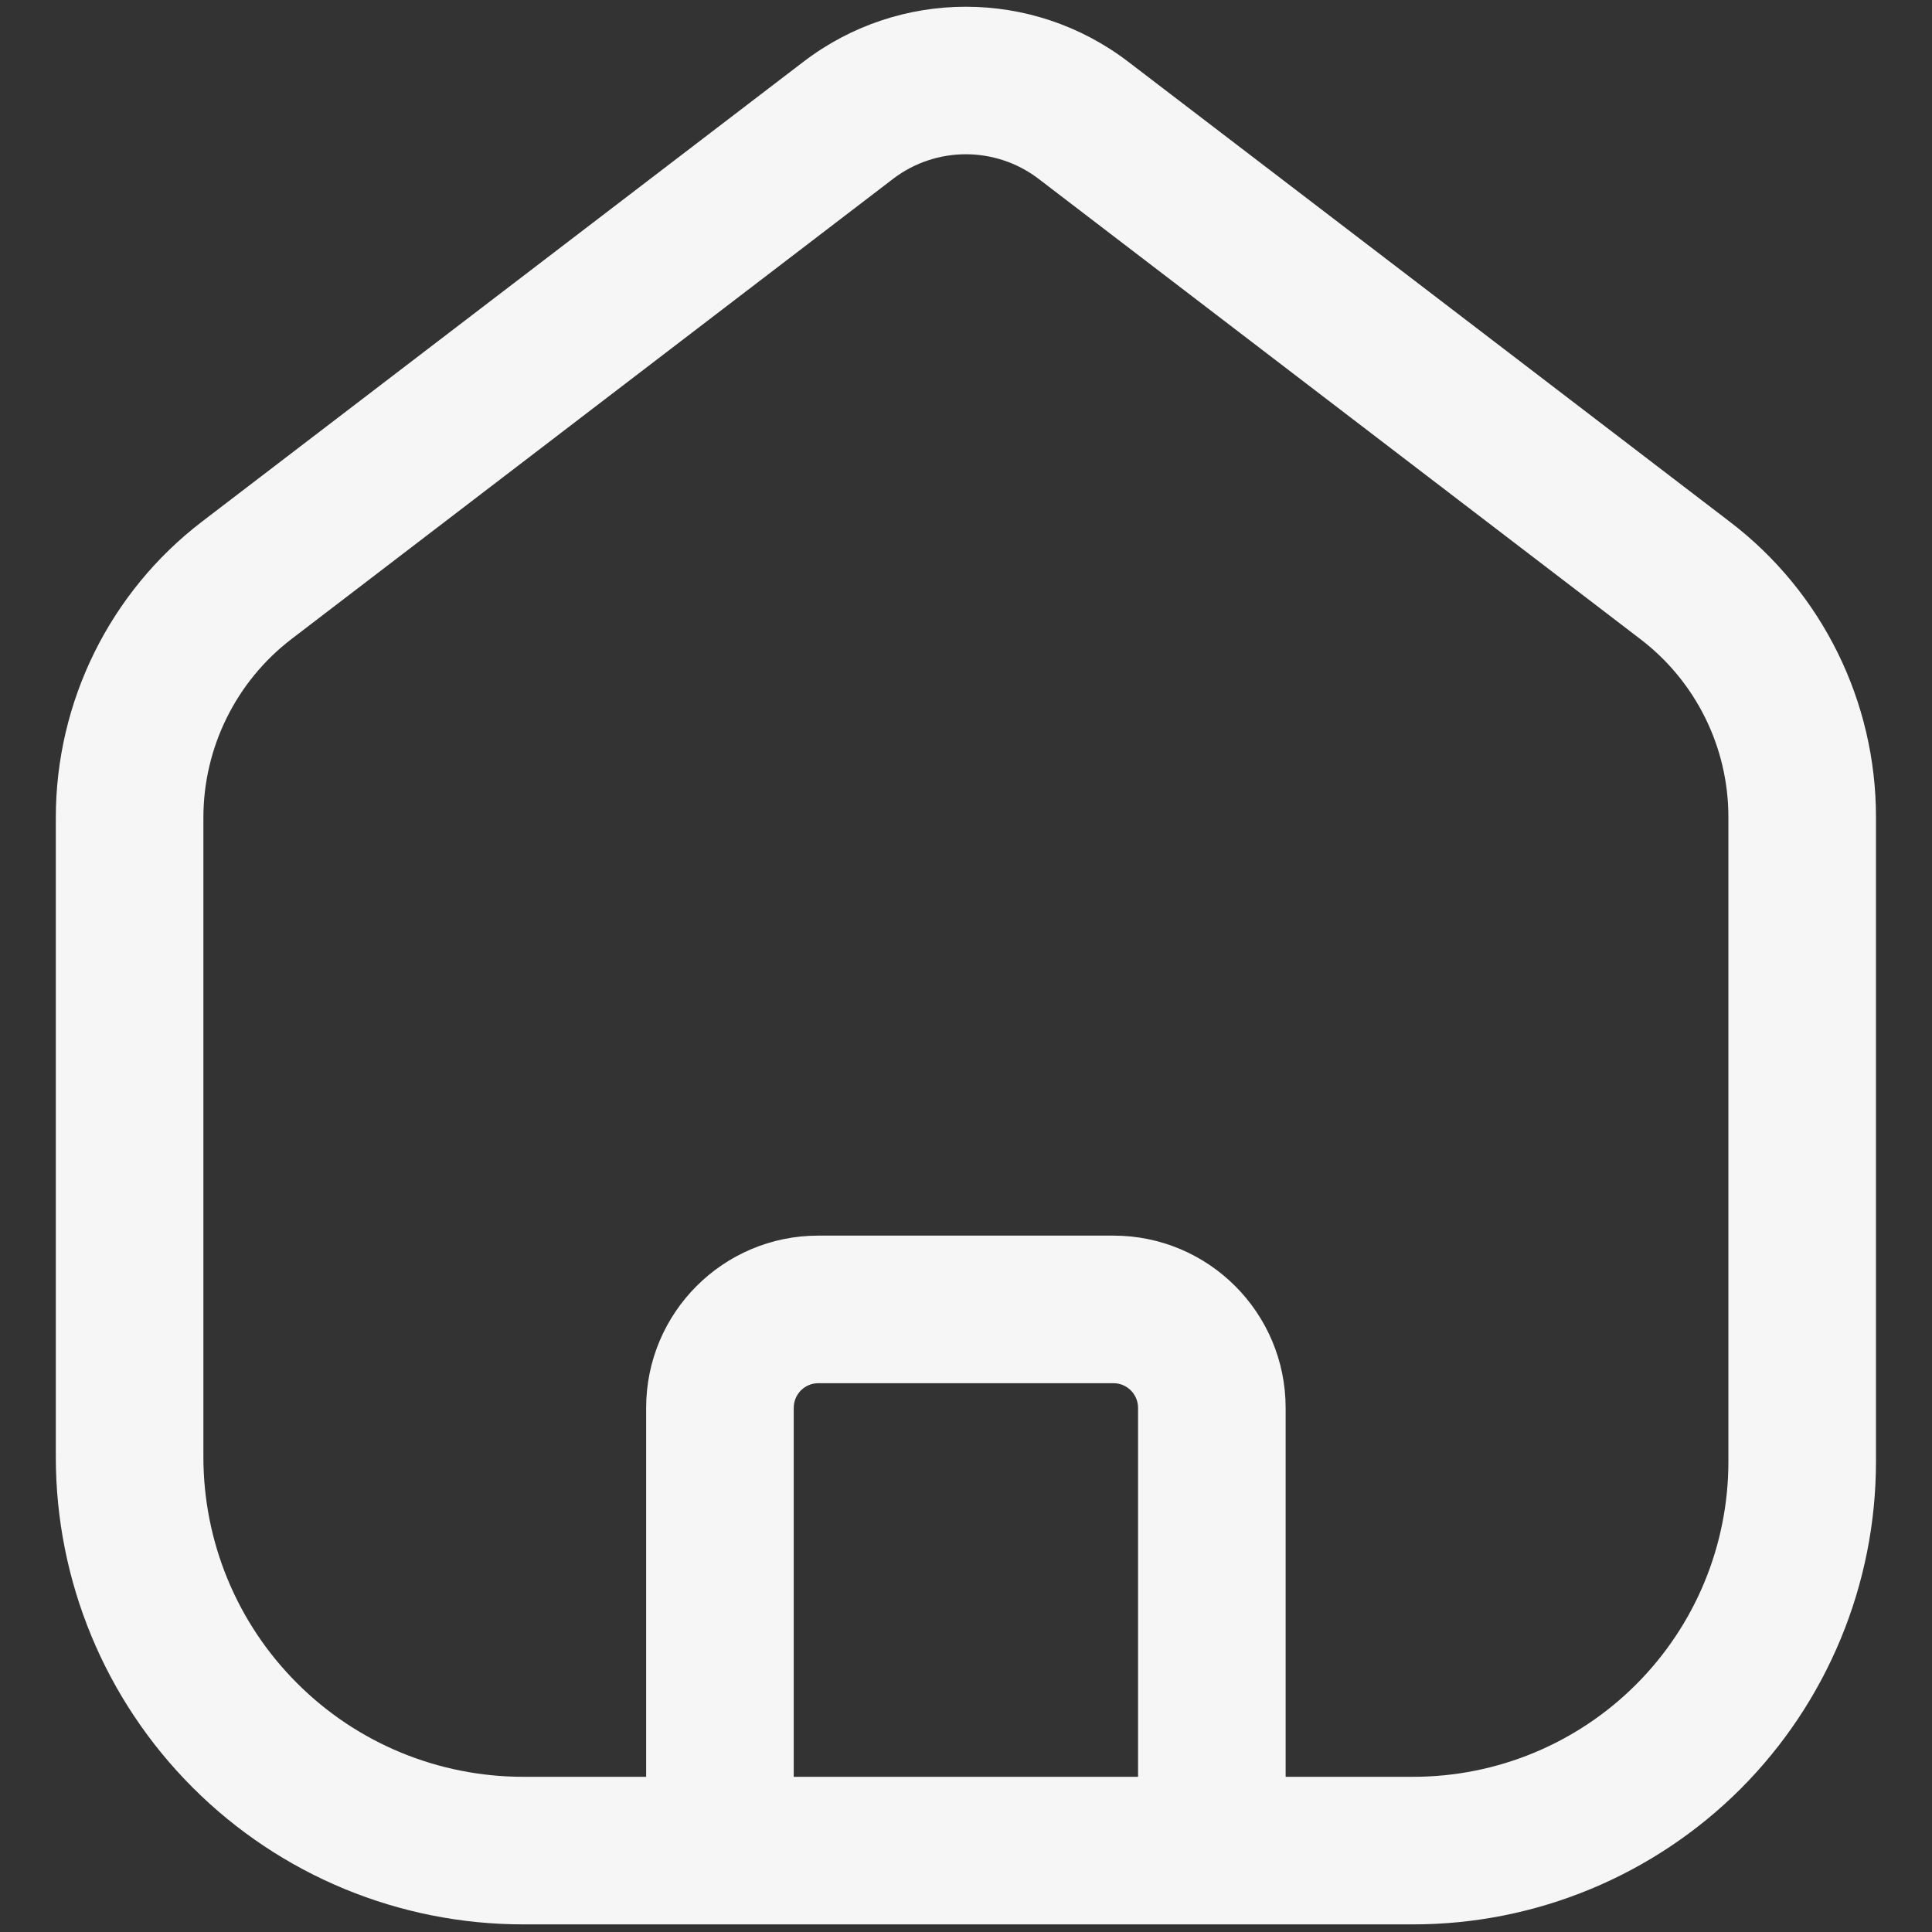 <svg width="18" height="18" viewBox="0 0 18 18" fill="none" xmlns="http://www.w3.org/2000/svg">
<rect x="0" y="0" width="18" height="18" fill="#333333" stroke="none"/>
<path fill-rule="evenodd" clip-rule="evenodd" d="M13.167 17.929H4.874C3.719 17.929 2.611 17.471 1.795 16.654C0.978 15.837 0.52 14.73 0.52 13.575C0.52 11.53 0.52 9.102 0.52 7.617C0.52 6.536 1.024 5.516 1.883 4.859C3.366 3.725 6.001 1.71 7.486 0.575C8.379 -0.108 9.618 -0.108 10.511 0.575C11.998 1.711 14.638 3.73 16.12 4.864C16.976 5.518 17.478 6.534 17.478 7.611C17.478 9.106 17.478 11.561 17.478 13.618C17.478 14.761 17.024 15.858 16.216 16.667C15.407 17.475 14.31 17.929 13.167 17.929ZM11.978 16.554H13.167C13.946 16.554 14.692 16.245 15.243 15.694C15.794 15.143 16.103 14.397 16.103 13.618C16.103 11.561 16.103 9.106 16.103 7.611C16.103 6.962 15.8 6.35 15.285 5.956C13.803 4.823 11.163 2.803 9.676 1.666C9.276 1.361 8.721 1.361 8.321 1.666C6.836 2.802 4.201 4.818 2.718 5.952C2.199 6.349 1.895 6.965 1.895 7.617C1.895 9.102 1.895 11.53 1.895 13.575C1.895 14.365 2.208 15.123 2.767 15.681C3.325 16.241 4.084 16.554 4.874 16.554H6.02V13.117C6.02 12.23 6.738 11.512 7.624 11.512C8.422 11.512 9.575 11.512 10.374 11.512C11.259 11.512 11.978 12.23 11.978 13.117V16.554ZM10.603 16.554V13.117C10.603 12.99 10.5 12.887 10.374 12.887C9.575 12.887 8.422 12.887 7.624 12.887C7.497 12.887 7.395 12.99 7.395 13.117V16.554H10.603Z" fill="#F6F6F6"/>
</svg>
